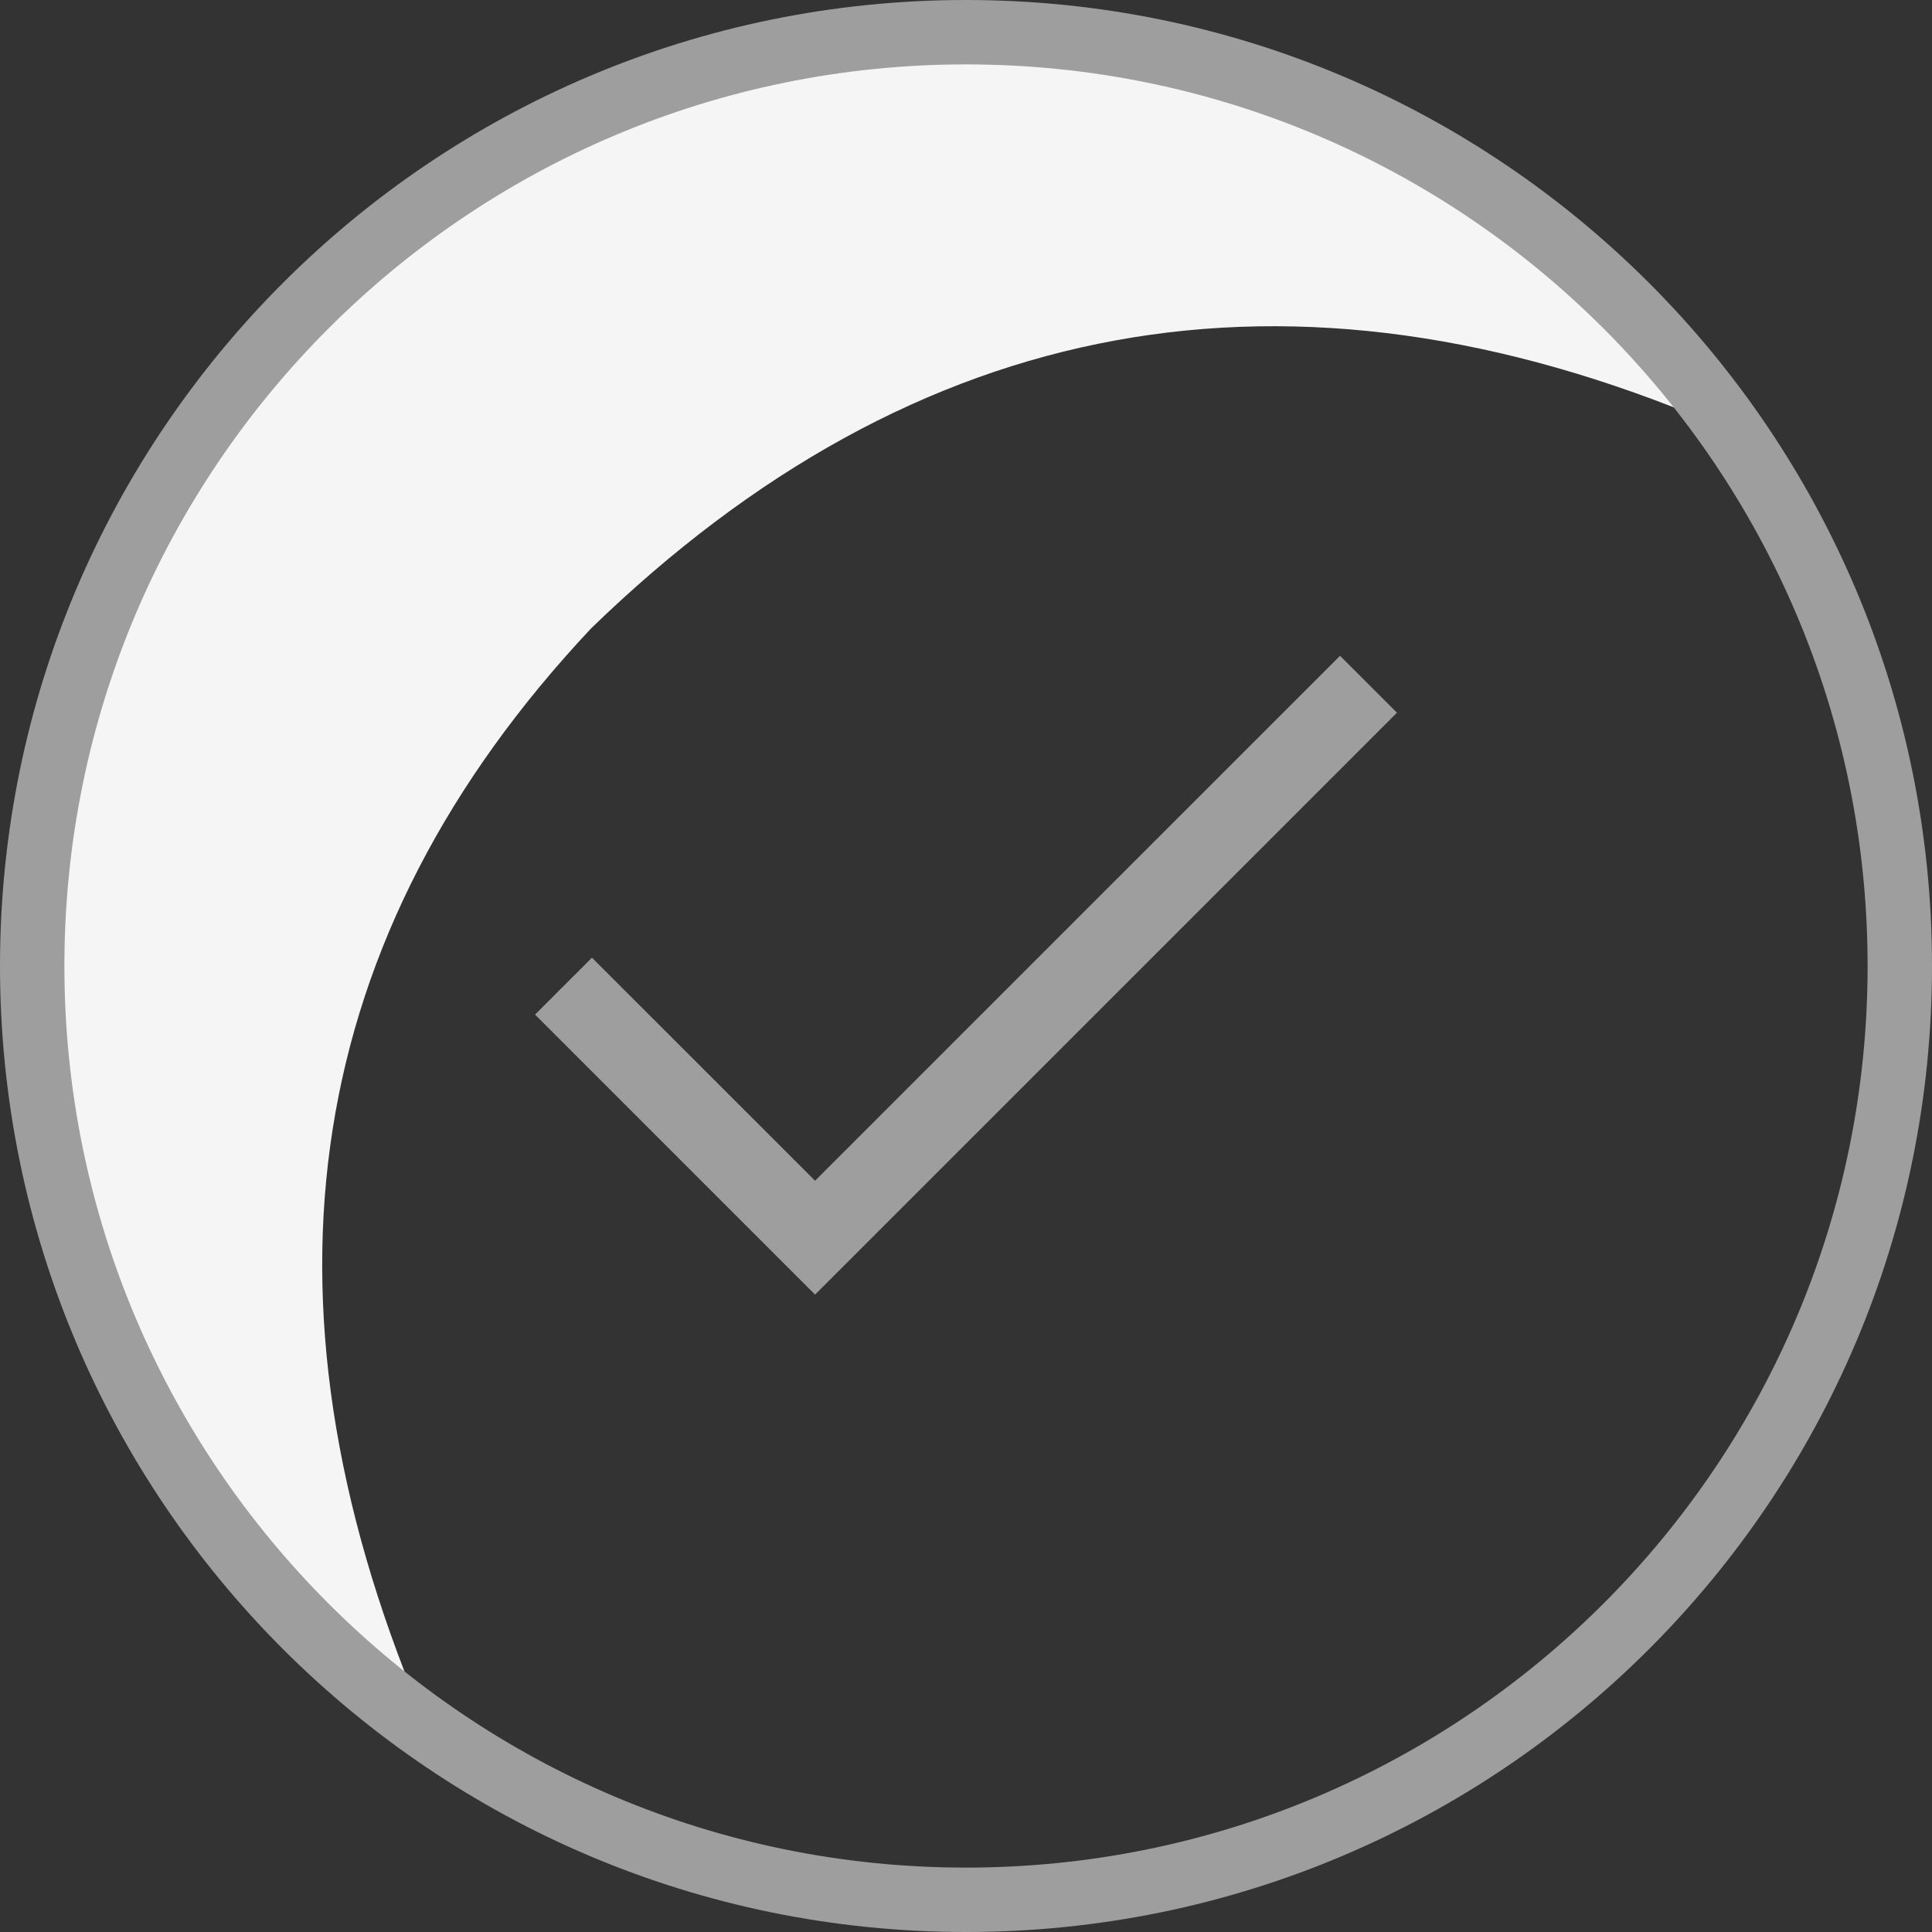 <?xml version="1.0" encoding="UTF-8"?>
<svg width="48px" height="48px" viewBox="0 0 48 48" version="1.1" xmlns="http://www.w3.org/2000/svg" xmlns:xlink="http://www.w3.org/1999/xlink">
    <rect x="0" y="0" width="48" height="48" fill="#333333" stroke="none"/>
    <title>DD0B1DE5-BAC3-45E0-A7DA-0AD0079C944B</title>
    <g id="Page-1" stroke="none" stroke-width="1" fill="none" fill-rule="evenodd">
        <g id="09_Password-Setup-Successful" transform="translate(-656, -285)">
            <g id="Group-55" transform="translate(656, 285)">
                <rect id="Rectangle" x="3.55271368e-15" y="3.55271368e-15" width="48" height="48"></rect>
                <path d="M10.448,42.52 C6.127,32.196 7.538,23.228 14.681,15.617 C22.764,7.772 32.055,6.072 42.556,10.515 L36.872,4.453 L31.711,2.182 L26.492,0.887 L21.686,0.887 L17.01,1.785 L10.448,5.081 L5.197,10.008 L2.313,15.617 L1.202,20.165 L0.651,25.288 L1.202,29.747 L3.648,34.695 C5.011,36.711 6.098,38.184 6.906,39.115 C7.715,40.045 8.896,41.18 10.448,42.52 Z" id="Path-11" fill="#F5F5F5"></path>
                <path d="M24,7.10542736e-15 C37.255,7.10542736e-15 48,10.745 48,24 C48,37.255 37.255,48 24,48 C10.745,48 7.10542736e-15,37.255 7.10542736e-15,24 C7.10542736e-15,10.745 10.745,7.10542736e-15 24,7.10542736e-15 Z M24,1.6 C11.629,1.6 1.6,11.629 1.6,24 C1.6,36.371 11.629,46.4 24,46.4 C36.371,46.4 46.4,36.371 46.4,24 C46.4,11.629 36.371,1.6 24,1.6 Z M33.293,16.293 L34.707,17.707 L20.25,32.164 L13.293,25.207 L14.707,23.793 L20.25,29.335 L33.293,16.293 Z" id="Combined-Shape" fill="#9E9E9E" fill-rule="nonzero"></path>
            </g>
        </g>
    </g>
</svg>
